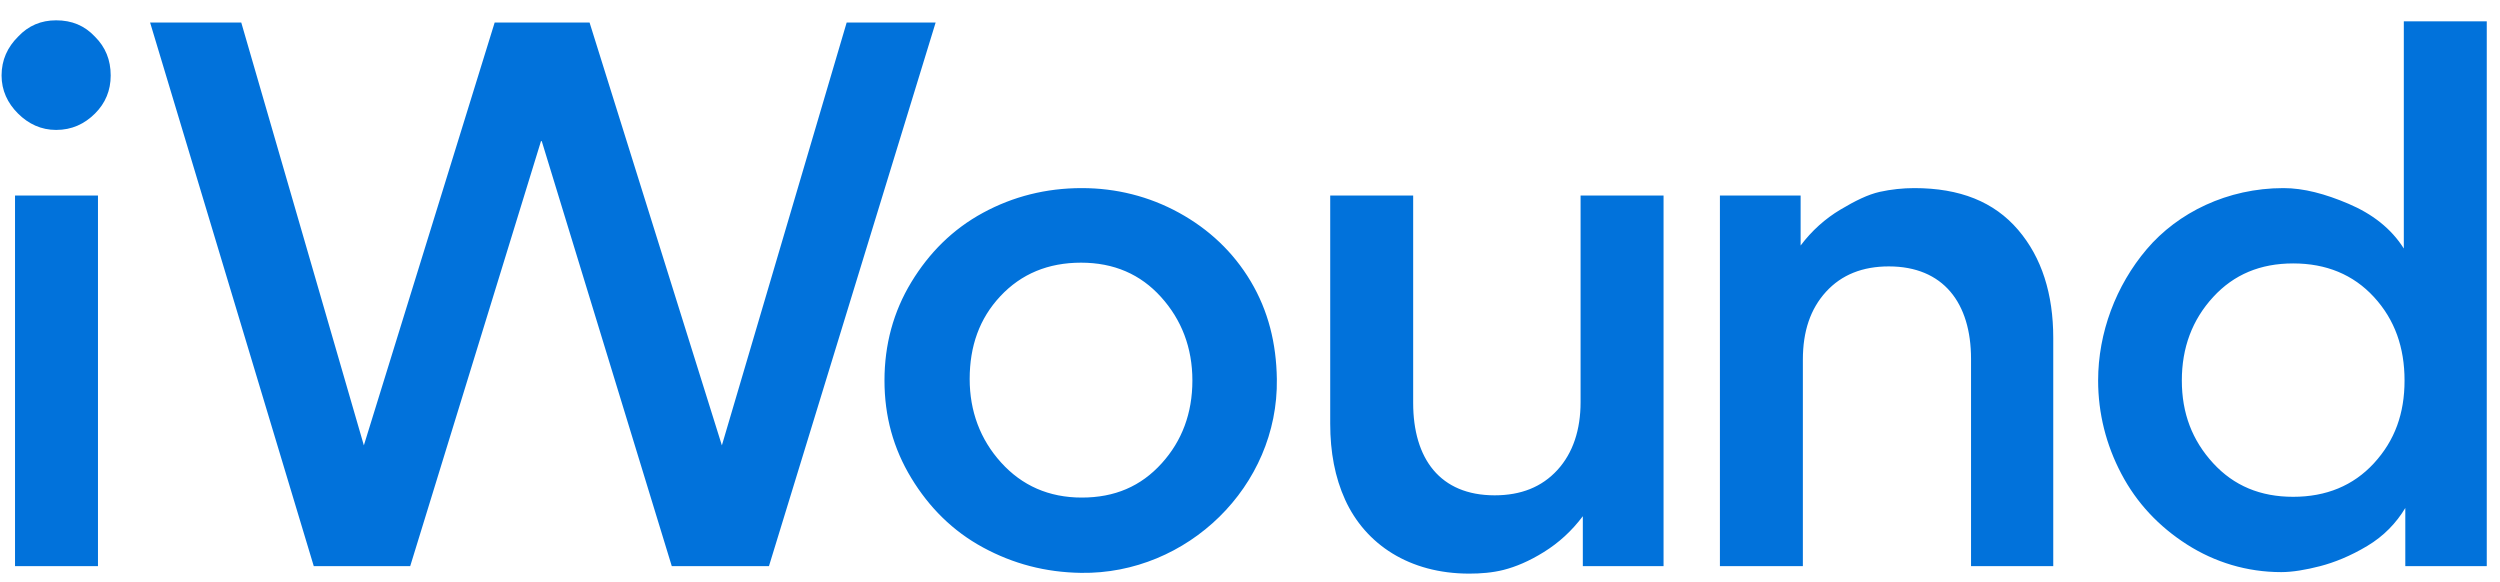 <svg width="116" height="27" viewBox="0 0 116 27" fill="none" xmlns="http://www.w3.org/2000/svg">
<path d="M0.836 5.268C1.321 5.752 1.911 6.029 2.604 6.029C3.332 6.029 3.922 5.752 4.408 5.268C4.893 4.784 5.136 4.195 5.136 3.503C5.136 2.777 4.893 2.189 4.408 1.704C3.922 1.185 3.332 0.943 2.604 0.943C1.911 0.943 1.321 1.185 0.836 1.704C0.35 2.189 0.073 2.777 0.073 3.503C0.073 4.195 0.35 4.784 0.836 5.268ZM0.697 26.27H4.546V9.074H0.697V26.27ZM6.965 1.047L14.559 26.27H19.033L25.102 6.548H25.137L31.171 26.27H35.679L43.413 1.047H39.285L33.495 20.665L27.356 1.047H22.952L16.883 20.665L11.195 1.047H6.965ZM41.04 17.655C41.04 19.315 41.45 20.809 42.288 22.187C43.111 23.54 44.2 24.638 45.618 25.405C47.007 26.157 48.497 26.556 50.16 26.581C55.085 26.657 59.322 22.568 59.246 17.586C59.221 15.927 58.849 14.424 58.033 13.053C57.222 11.692 56.089 10.63 54.703 9.87C53.317 9.11 51.79 8.728 50.195 8.728C48.531 8.728 47.007 9.118 45.618 9.87C44.2 10.637 43.111 11.735 42.288 13.088C41.45 14.466 41.04 15.994 41.04 17.655ZM44.993 17.586C44.993 16.063 45.444 14.783 46.415 13.745C47.386 12.707 48.635 12.188 50.16 12.188C51.686 12.188 52.918 12.725 53.871 13.78C54.823 14.833 55.327 16.133 55.327 17.655C55.327 19.177 54.842 20.46 53.906 21.495C52.937 22.568 51.721 23.087 50.195 23.087C48.669 23.087 47.42 22.533 46.45 21.46C45.479 20.388 44.993 19.073 44.993 17.586ZM65.571 9.074H61.722V19.662C61.722 20.972 61.941 22.15 62.415 23.19C63.36 25.261 65.398 26.616 68.172 26.616C68.692 26.616 69.248 26.575 69.767 26.443C70.319 26.302 70.94 26.048 71.64 25.612C72.324 25.186 72.923 24.644 73.443 23.952V26.27H77.189V9.074H73.339V18.658C73.339 19.935 72.992 21.011 72.265 21.807C71.537 22.602 70.565 22.983 69.351 22.983C66.82 22.983 65.571 21.288 65.571 18.692V9.074ZM91.456 26.27H95.271V15.682C95.271 13.641 94.74 11.951 93.641 10.666C92.525 9.36 90.936 8.728 88.821 8.728C88.3 8.728 87.741 8.787 87.225 8.901C86.67 9.025 86.078 9.319 85.387 9.731C84.696 10.144 84.069 10.7 83.549 11.392V9.074H79.804V26.27H83.653V16.686C83.653 15.371 84.003 14.331 84.728 13.537C85.454 12.744 86.428 12.361 87.641 12.361C90.173 12.361 91.456 14.061 91.456 16.651V26.27ZM97.353 17.655C97.353 19.177 97.723 20.64 98.428 21.979C99.139 23.333 100.169 24.43 101.48 25.267C102.766 26.087 104.254 26.546 105.849 26.546C106.37 26.546 106.997 26.44 107.652 26.27C108.308 26.1 109.055 25.803 109.837 25.335C110.61 24.875 111.19 24.263 111.606 23.571V26.27H115.386V0.991H111.537V11.531C110.947 10.596 110.068 9.922 108.97 9.455C107.889 8.994 106.89 8.728 105.953 8.728C103.352 8.728 101.051 9.864 99.607 11.565C98.178 13.249 97.353 15.44 97.353 17.655ZM111.571 17.655C111.571 19.177 111.126 20.433 110.15 21.495C109.19 22.538 107.93 23.052 106.404 23.052C104.878 23.052 103.652 22.538 102.693 21.495C101.717 20.433 101.237 19.177 101.237 17.655C101.237 16.133 101.717 14.841 102.693 13.78C103.652 12.736 104.878 12.223 106.404 12.223C107.93 12.223 109.19 12.736 110.15 13.78C111.126 14.841 111.571 16.133 111.571 17.655Z" fill="#0172DB"/>
</svg>

